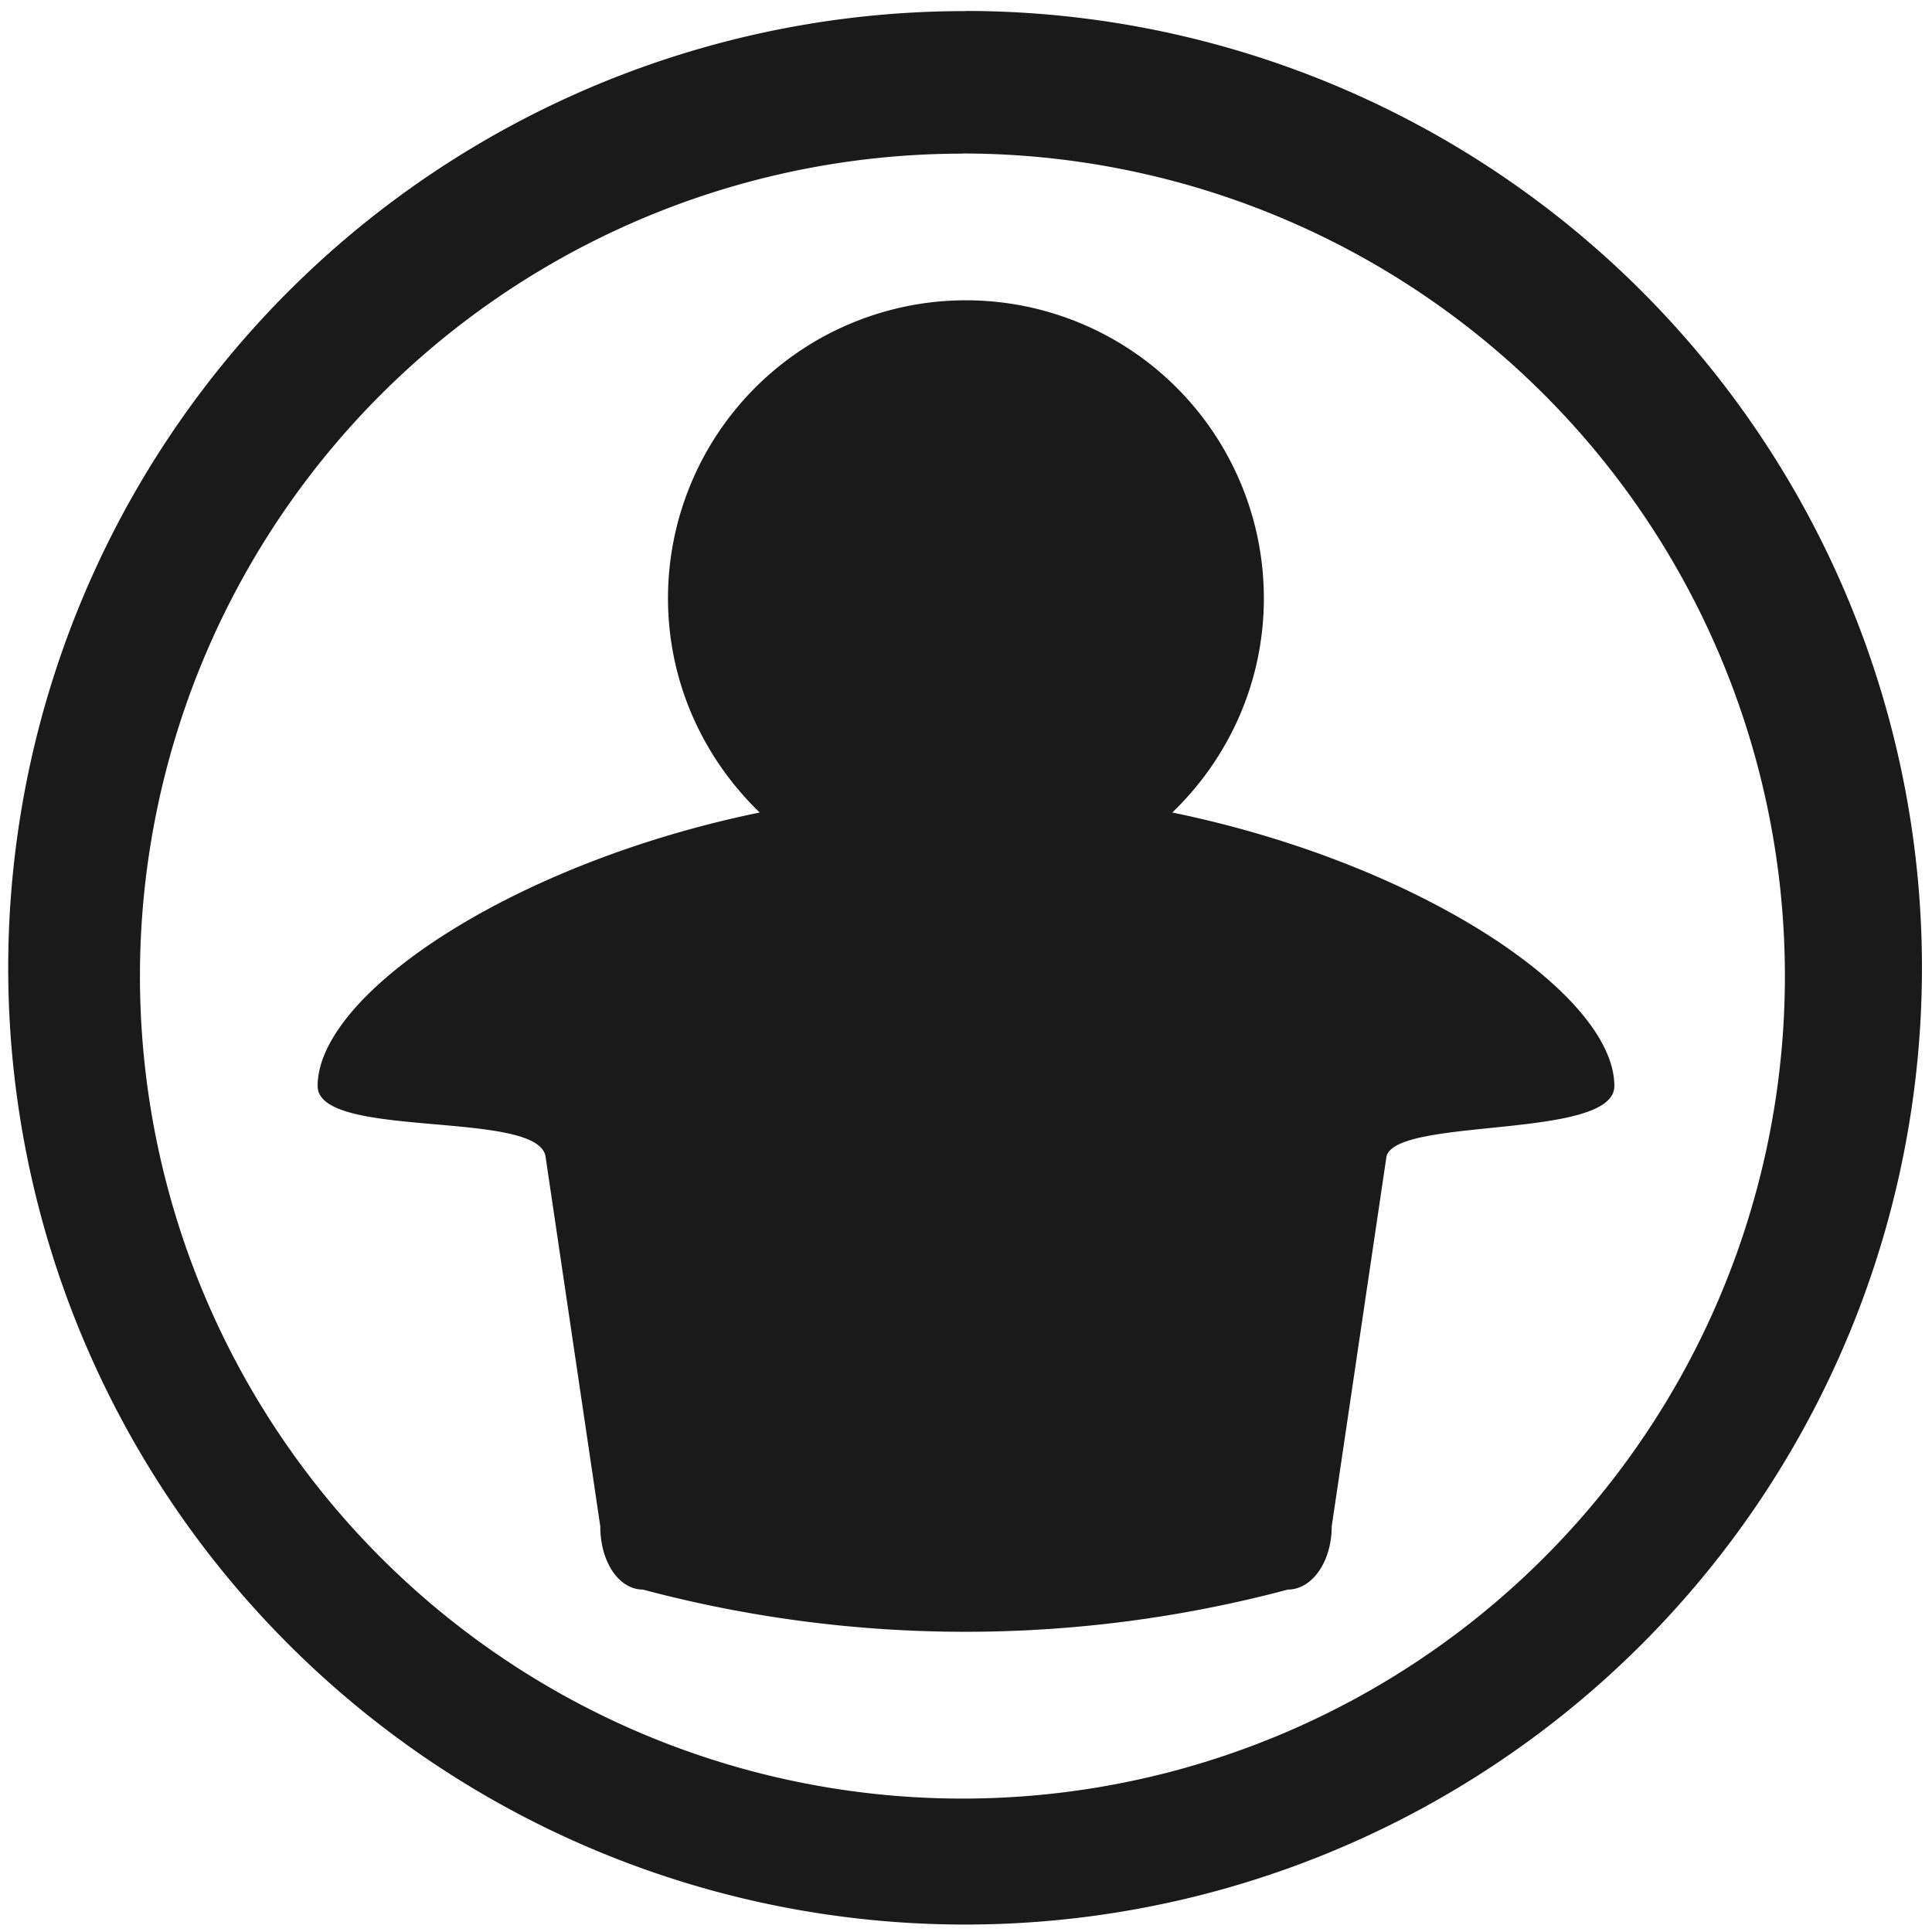 <svg xmlns="http://www.w3.org/2000/svg" width="48" height="48" viewBox="0 0 12.7 12.7"><path d="M6.344.073a6.29 6.29 0 0 0-6.29 6.29 6.29 6.29 0 0 0 6.29 6.288 6.29 6.29 0 0 0 6.29-6.289 6.29 6.29 0 0 0-6.29-6.29zm-.018.936a5.407 5.407 0 0 1 5.407 5.407 5.407 5.407 0 0 1-5.407 5.407A5.407 5.407 0 0 1 .92 6.416 5.407 5.407 0 0 1 6.326 1.01zm.023.965a1.959 1.959 0 0 0-1.958 1.958c0 .554.233 1.052.603 1.409-1.632.335-2.906 1.195-2.906 1.798 0 .355 1.448.152 1.498.463l.36 2.432c0 .233.122.415.28.415a8.235 8.235 0 0 0 4.24 0c.158 0 .288-.182.288-.415l.36-2.432c.066-.262 1.498-.108 1.498-.463 0-.603-1.274-1.463-2.906-1.798.37-.356.602-.855.602-1.409a1.959 1.959 0 0 0-1.959-1.958zM54.45 57.21c-.7 0-1.262.563-1.262 1.263s.563 1.263 1.262 1.263h2.916v4.55h2.622v-4.55h2.679c.7 0 1.263-.564 1.263-1.263 0-.7-.564-1.263-1.263-1.263zm2.916 7.075h-3.762c-.506 0-.987.4-1.08.898l-1.57 8.489c-.092.497.241.898.747.898h4.586v.032h4.54v-.032h4.597c.505 0 .839-.4.747-.898l-1.571-8.49a1.137 1.137 0 0 0-1.08-.897h-3.488l-.007 3.705 2.545.002-3.982 3.266-3.815-3.254 2.593.01z" fill="#1a1a1a"/></svg>